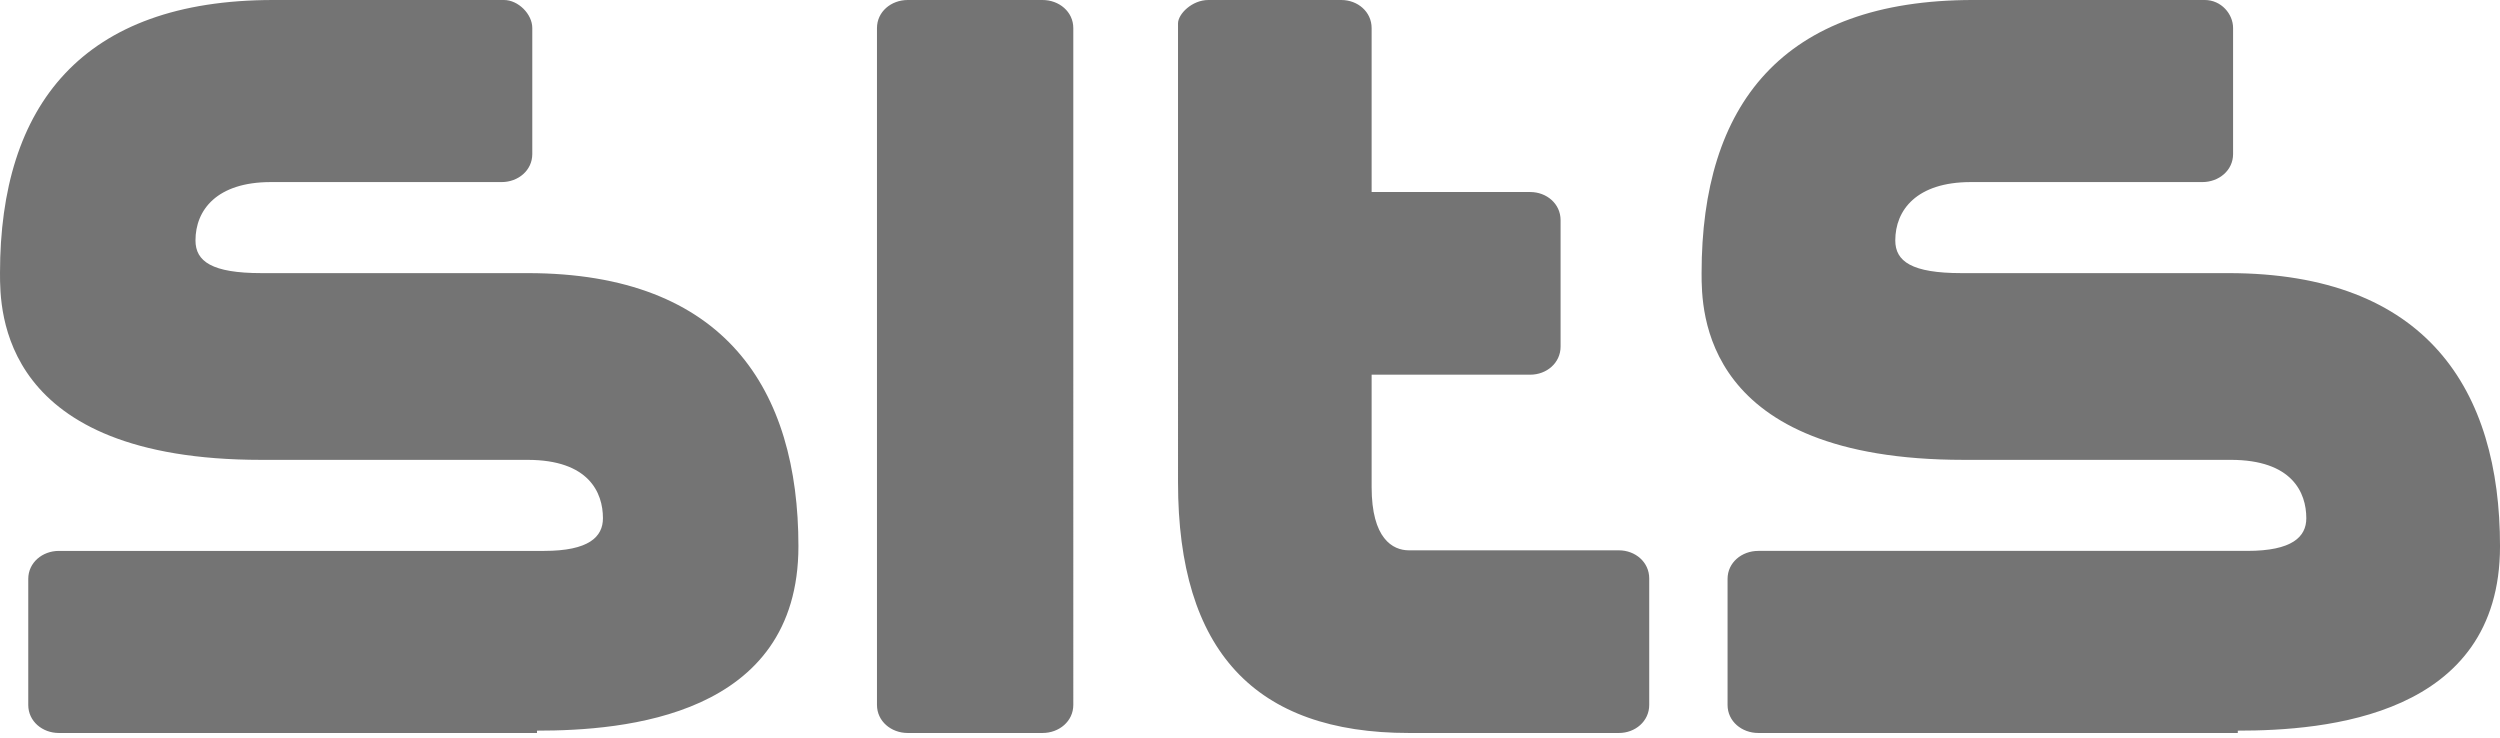 <svg width="237" height="70" fill="none" xmlns="http://www.w3.org/2000/svg"><path d="M50.907 69.266c8.262 0 24.784-1.328 24.784-17.483 0-14.827-6.922-25.891-25.677-25.891h-25.23c-4.689 0-6.252-1.107-6.252-3.099 0-2.876 2.01-5.532 7.145-5.532h21.881c1.563 0 2.903-1.106 2.903-2.655V2.655C50.46 1.328 49.12 0 47.78 0H25.9C7.814 0 0 9.958 0 25.892c0 3.54 0 17.703 24.784 17.703h25.23c5.805 0 7.145 3.098 7.145 5.533 0 1.77-1.34 3.098-5.582 3.098H5.582c-1.563 0-2.903 1.106-2.903 2.655v11.95c0 1.55 1.34 2.656 2.903 2.656h45.325v-.221zm32.23-2.443c0 1.554 1.345 2.664 2.915 2.664h12.782c1.57 0 2.915-1.11 2.915-2.664V2.664c0-1.554-1.345-2.664-2.915-2.664H86.052c-1.57 0-2.915 1.11-2.915 2.664v64.159zm50.432 2.664c-14.596 0-21.893-7.77-21.893-23.754V2.22c0-.888 1.327-2.22 2.875-2.22h12.605c1.547 0 2.874 1.11 2.874 2.664v15.54h15.038c1.548 0 2.875 1.11 2.875 2.664v11.988c0 1.554-1.327 2.664-2.875 2.664H130.03v10.656c0 4.885 1.991 5.995 3.539 5.995h19.902c1.548 0 2.875 1.11 2.875 2.664v11.988c0 1.554-1.327 2.664-2.875 2.664h-19.902zm78.574-.221c8.286 0 24.858-1.328 24.858-17.483 0-14.827-6.943-25.891-25.753-25.891h-25.305c-4.703 0-6.271-1.107-6.271-3.099 0-2.876 2.016-5.532 7.166-5.532h21.946c1.568 0 2.912-1.106 2.912-2.655V2.655c0-1.328-1.12-2.656-2.688-2.656h-21.946c-18.139 0-25.752 9.958-25.752 25.892 0 3.54 0 17.703 24.857 17.703h25.305c5.822 0 7.166 3.098 7.166 5.533 0 1.77-1.344 3.098-5.599 3.098h-46.355c-1.567 0-2.911 1.106-2.911 2.655v11.95c0 1.55 1.344 2.656 2.911 2.656h45.459v-.221z" fill="#747474"/></svg>